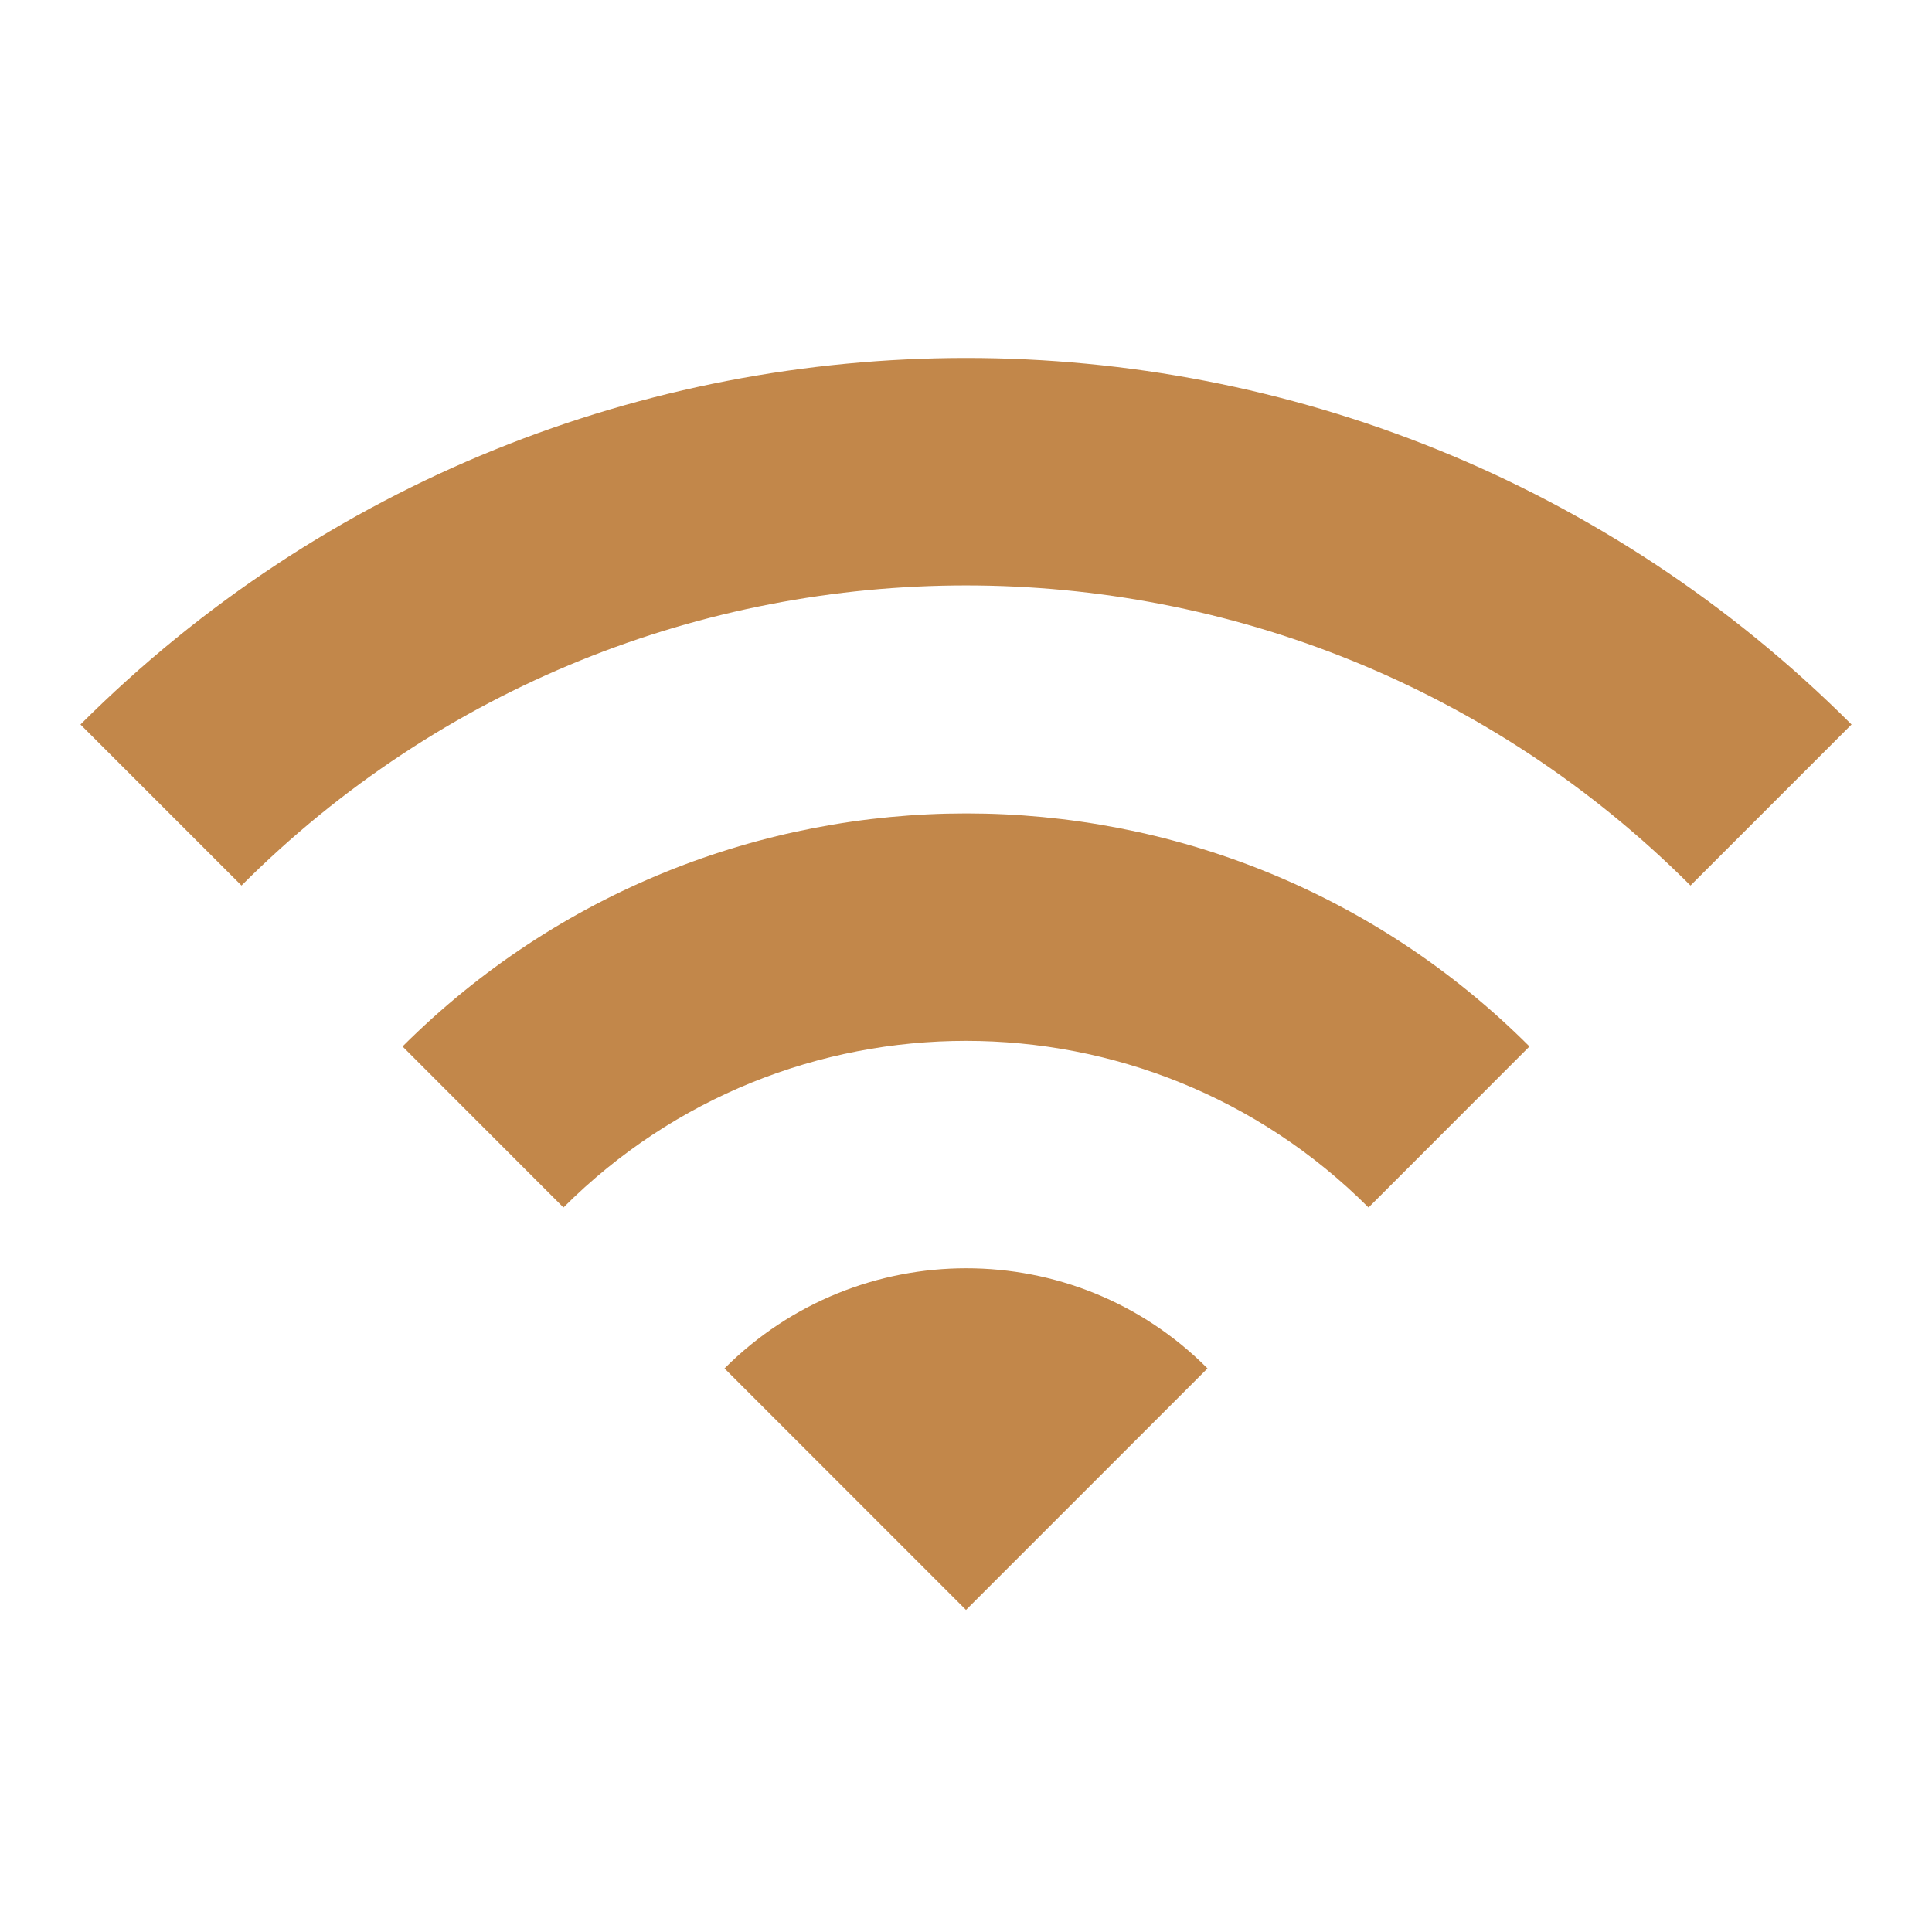 <svg width="17" height="17" viewBox="0 0 17 17" fill="none" xmlns="http://www.w3.org/2000/svg">
<path d="M0.708 6.375L2.125 7.792C5.645 4.271 11.354 4.271 14.875 7.792L16.292 6.375C11.992 2.075 5.015 2.075 0.708 6.375ZM6.375 12.041L8.5 14.166L10.625 12.041C9.456 10.866 7.551 10.866 6.375 12.041ZM3.542 9.208L4.958 10.625C6.913 8.67 10.087 8.67 12.042 10.625L13.458 9.208C10.724 6.474 6.283 6.474 3.542 9.208Z" fill="#C2874A"/>
</svg>
